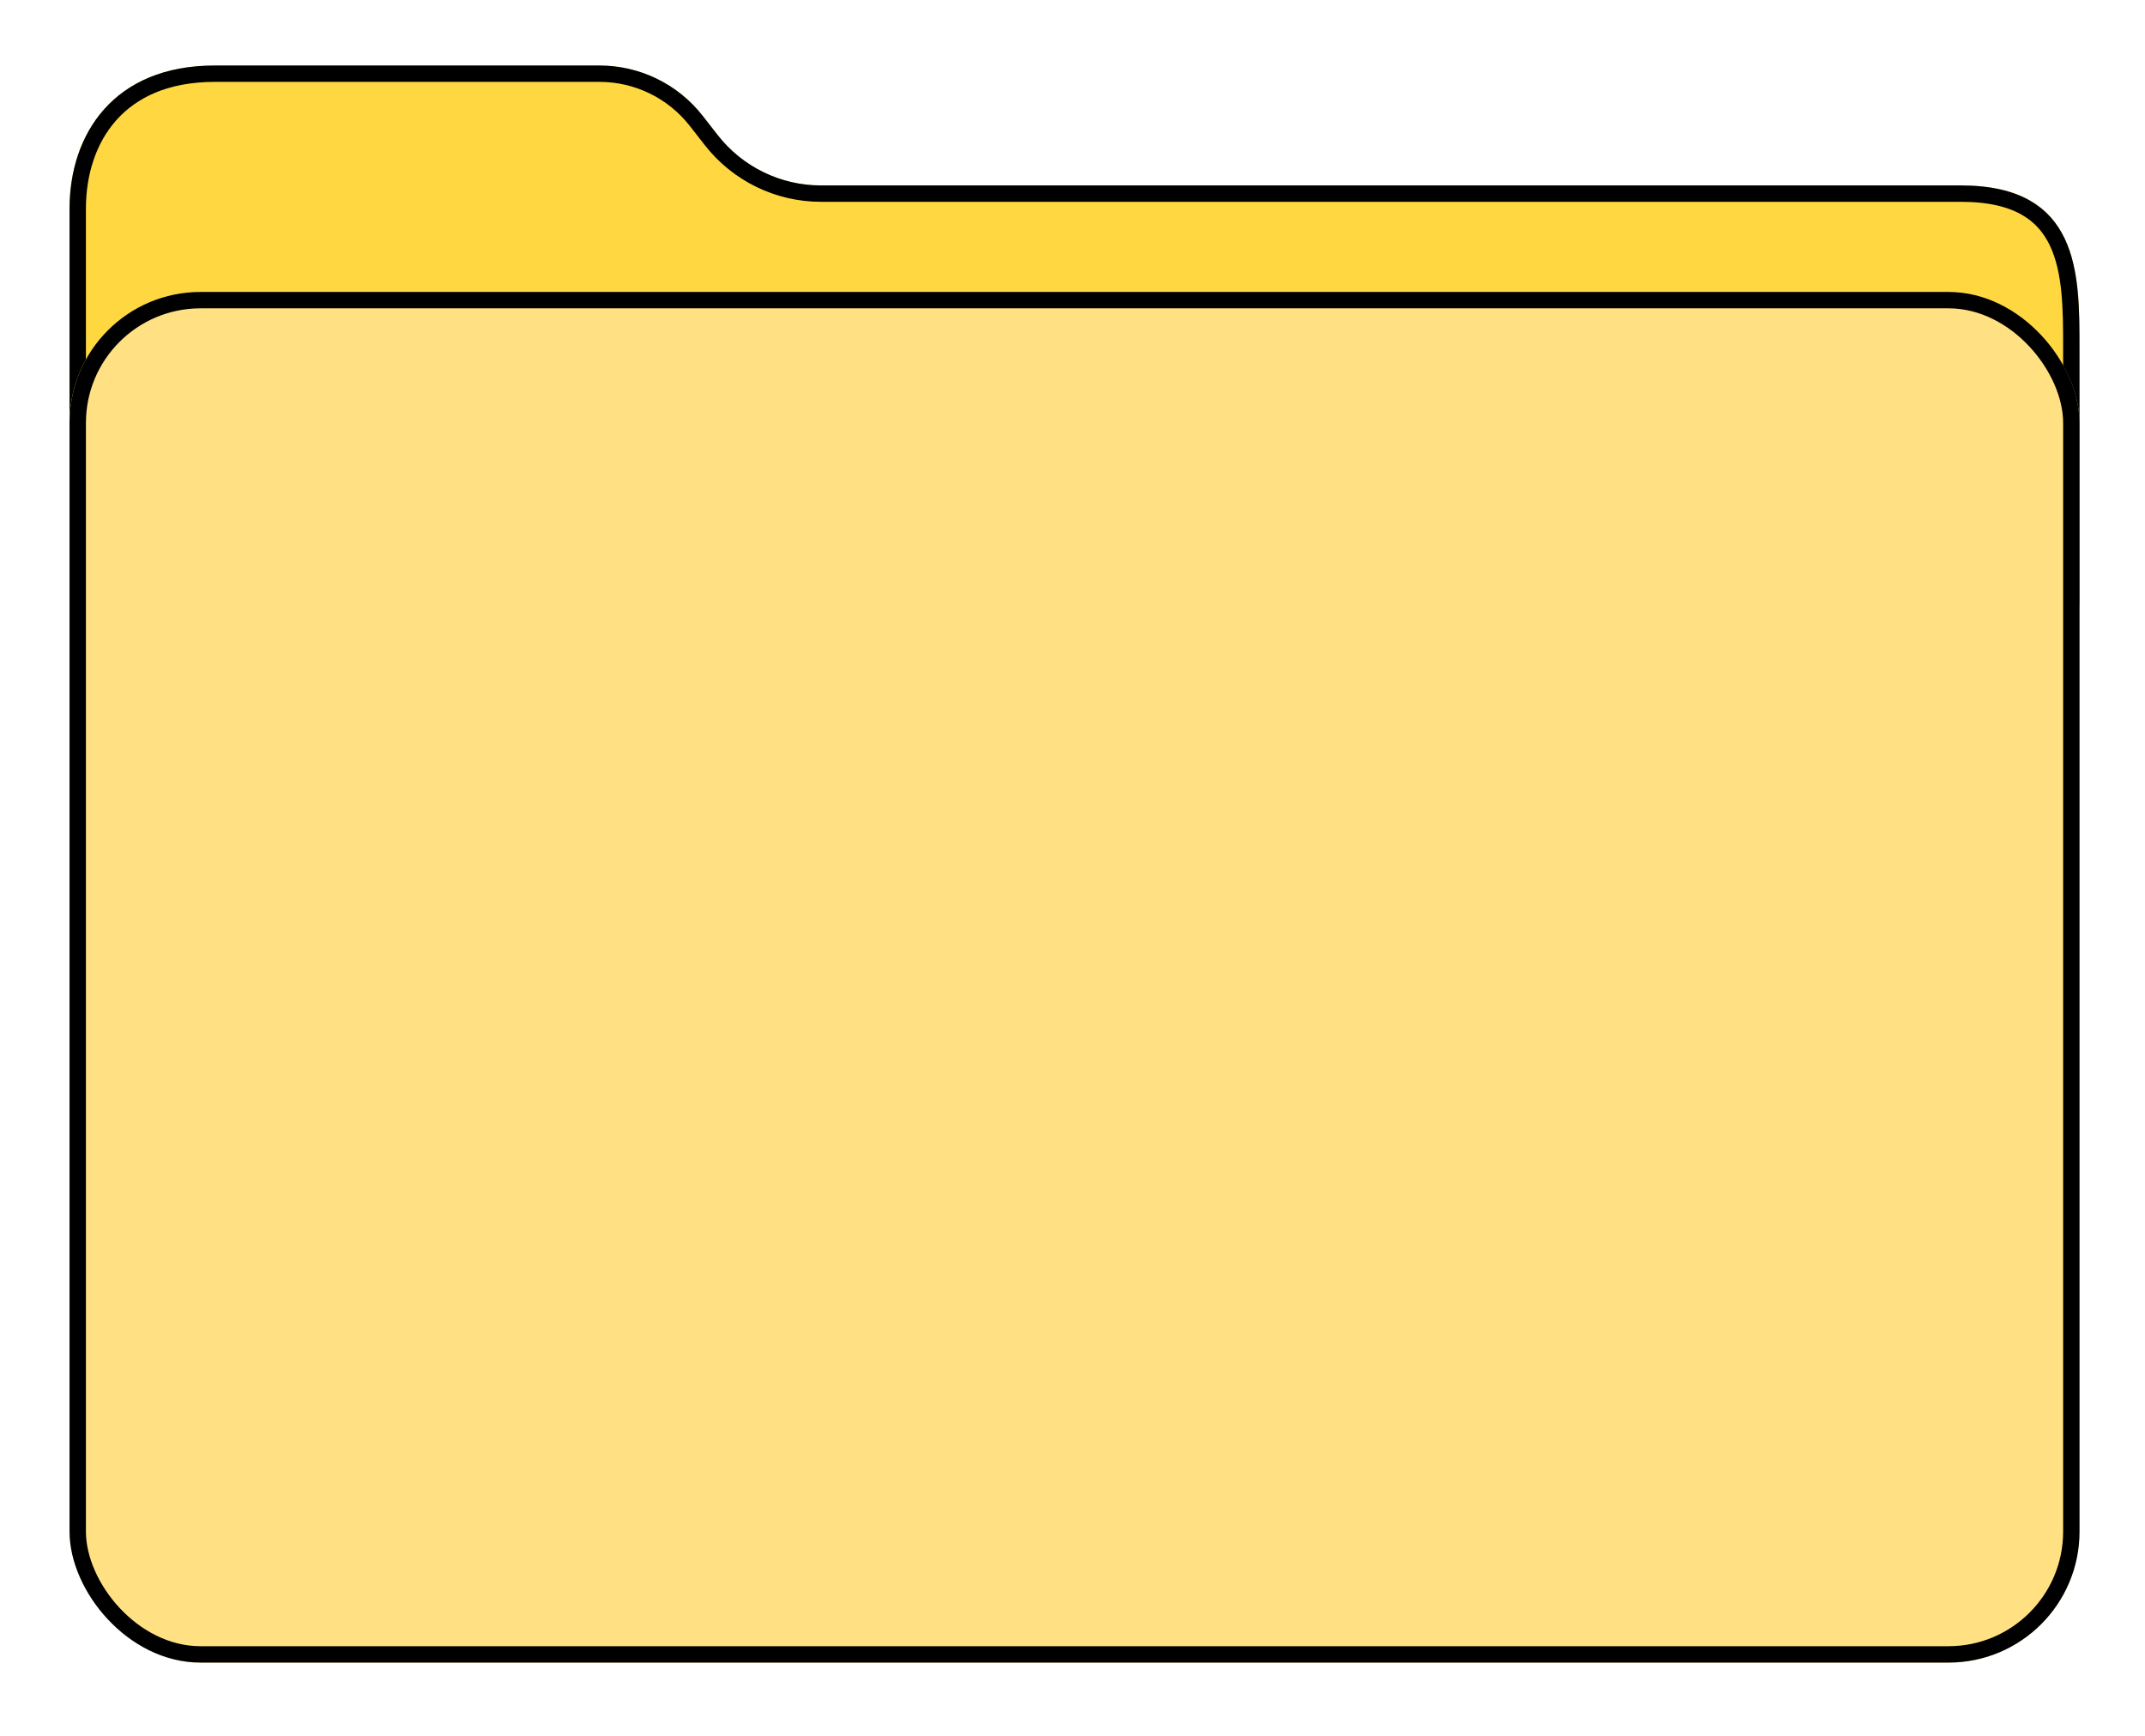 <svg width="131" height="106" viewBox="0 0 131 106" fill="none" xmlns="http://www.w3.org/2000/svg">
<g filter="url(#filter0_d)">
<path d="M4.247 8.738V32.412C4.247 36.83 7.828 40.412 12.247 40.412H119C123.419 40.412 127 36.83 127 32.412V17.193C127 12.684 127 7.323 119.762 7.323H50.137C47.674 7.323 45.348 6.188 43.832 4.247L42.917 3.076C41.401 1.135 39.078 0 36.615 0H13.107C6.912 0 4.247 4.228 4.247 8.738Z" fill="#FFD740"/>
<path d="M4.747 32.412V8.738C4.747 6.576 5.386 4.519 6.727 3.01C8.06 1.51 10.132 0.5 13.107 0.5H36.615C38.924 0.5 41.102 1.563 42.523 3.383L43.438 4.555C45.049 6.618 47.52 7.823 50.137 7.823H119.762C121.512 7.823 122.778 8.147 123.701 8.667C124.618 9.183 125.23 9.911 125.644 10.782C126.491 12.563 126.5 14.906 126.5 17.193V32.412C126.5 36.554 123.142 39.912 119 39.912H12.247C8.104 39.912 4.747 36.554 4.747 32.412Z" stroke="black"/>
</g>
<g filter="url(#filter1_d)">
<rect x="4.247" y="13.827" width="122.754" height="83.696" rx="8" fill="#FFE082"/>
<rect x="4.747" y="14.327" width="121.754" height="82.696" rx="7.5" stroke="black"/>
</g>
<defs>
<filter id="filter0_d" x="0.247" y="0" width="130.754" height="48.412" filterUnits="userSpaceOnUse" color-interpolation-filters="sRGB">
<feFlood flood-opacity="0" result="BackgroundImageFix"/>
<feColorMatrix in="SourceAlpha" type="matrix" values="0 0 0 0 0 0 0 0 0 0 0 0 0 0 0 0 0 0 127 0"/>
<feOffset dy="4"/>
<feGaussianBlur stdDeviation="2"/>
<feColorMatrix type="matrix" values="0 0 0 0 0 0 0 0 0 0 0 0 0 0 0 0 0 0 0.25 0"/>
<feBlend mode="normal" in2="BackgroundImageFix" result="effect1_dropShadow"/>
<feBlend mode="normal" in="SourceGraphic" in2="effect1_dropShadow" result="shape"/>
</filter>
<filter id="filter1_d" x="0.247" y="13.827" width="130.754" height="91.696" filterUnits="userSpaceOnUse" color-interpolation-filters="sRGB">
<feFlood flood-opacity="0" result="BackgroundImageFix"/>
<feColorMatrix in="SourceAlpha" type="matrix" values="0 0 0 0 0 0 0 0 0 0 0 0 0 0 0 0 0 0 127 0"/>
<feOffset dy="4"/>
<feGaussianBlur stdDeviation="2"/>
<feColorMatrix type="matrix" values="0 0 0 0 0 0 0 0 0 0 0 0 0 0 0 0 0 0 0.25 0"/>
<feBlend mode="normal" in2="BackgroundImageFix" result="effect1_dropShadow"/>
<feBlend mode="normal" in="SourceGraphic" in2="effect1_dropShadow" result="shape"/>
</filter>
</defs>
</svg>
